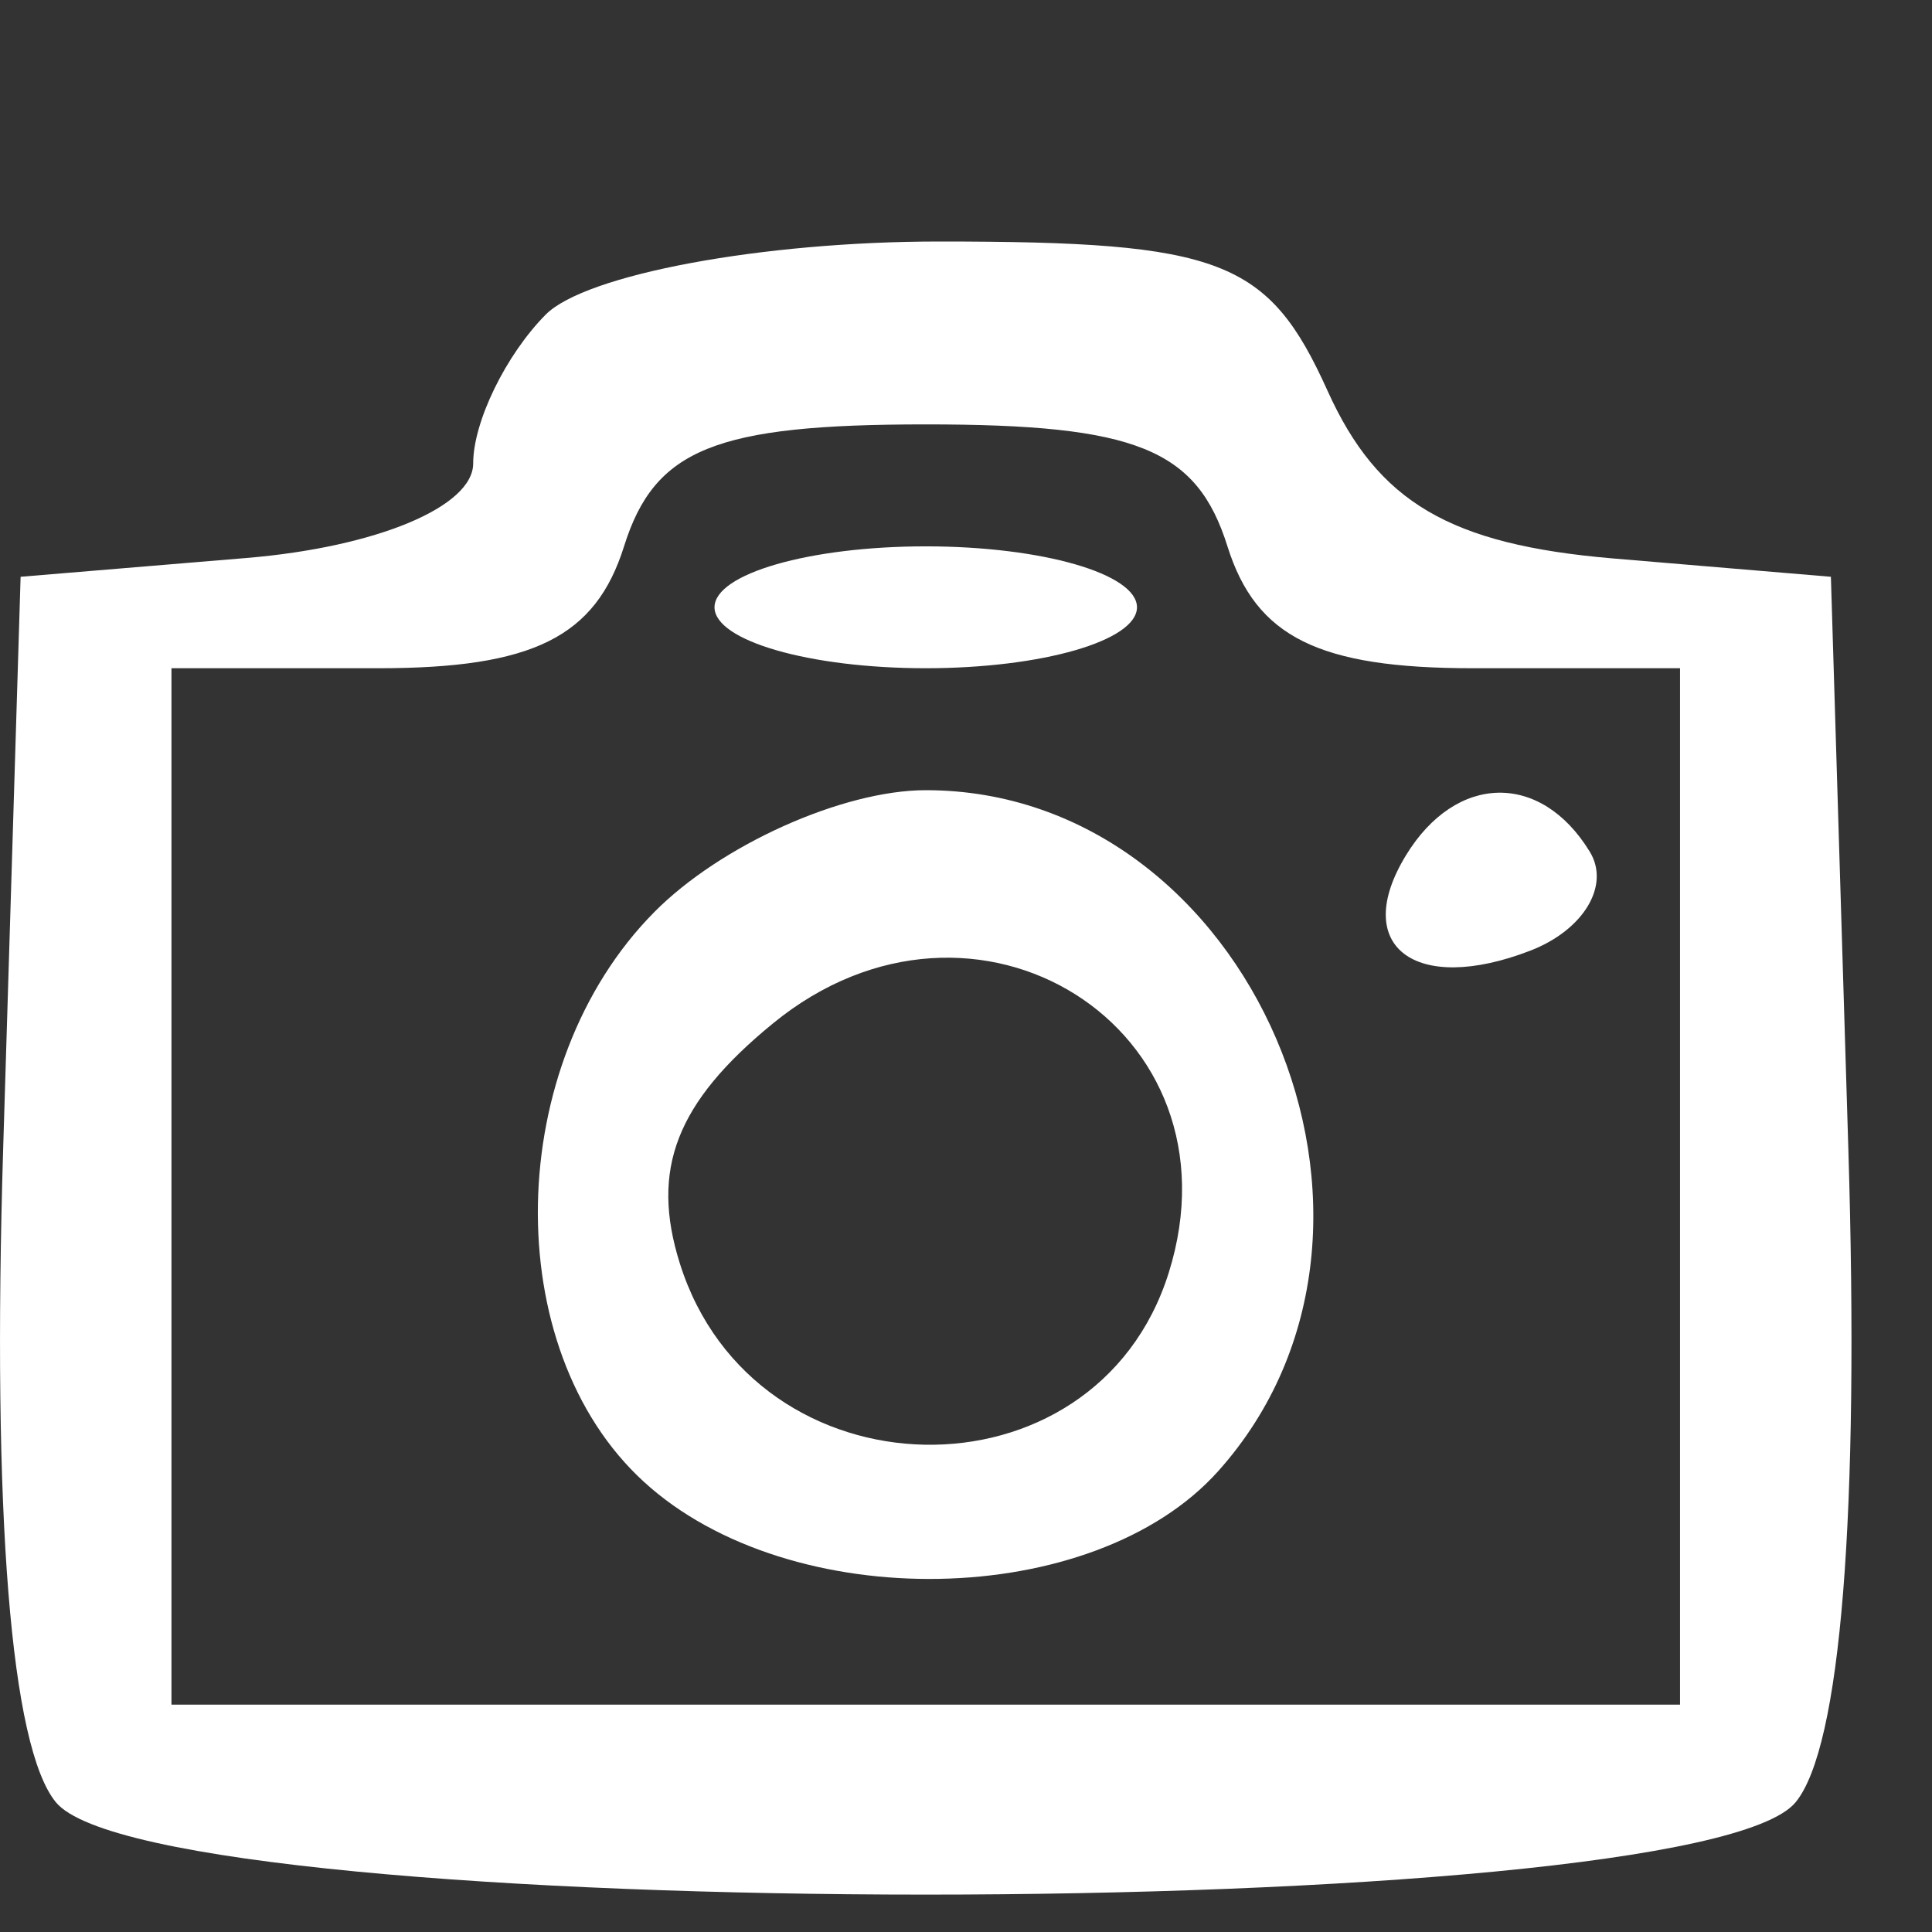 <svg width="24" height="24" viewBox="0 0 24 24" fill="none" xmlns="http://www.w3.org/2000/svg">
<rect x="0" y="0" width="24" height="24" fill="#333333" stroke="none"/>
<path fill-rule="evenodd" clip-rule="evenodd" d="M6.778 3.909C6.283 4.409 5.878 5.24 5.878 5.757C5.878 6.294 4.679 6.796 3.067 6.931L0.256 7.165L0.04 14.247C-0.1 18.818 0.132 21.704 0.694 22.388C1.951 23.918 21.049 23.918 22.306 22.388C22.868 21.704 23.1 18.818 22.96 14.247L22.744 7.165L20.035 6.937C18.012 6.765 17.116 6.239 16.491 4.854C15.756 3.225 15.171 3 11.666 3C9.472 3 7.272 3.409 6.778 3.909ZM7.752 6.787C7.398 7.914 6.618 8.301 4.703 8.301H2.13V14.739V21.176H11.5H20.87V14.739V8.301H18.297C16.382 8.301 15.602 7.914 15.248 6.787C14.868 5.576 14.114 5.272 11.5 5.272C8.886 5.272 8.132 5.576 7.752 6.787ZM8.876 7.544C8.876 7.96 10.057 8.301 11.5 8.301C12.943 8.301 14.124 7.96 14.124 7.544C14.124 7.127 12.943 6.787 11.5 6.787C10.057 6.787 8.876 7.127 8.876 7.544ZM8.127 11.331C6.254 13.223 6.19 16.754 7.999 18.408C9.818 20.072 13.586 20.002 15.132 18.276C17.862 15.229 15.538 9.816 11.5 9.816C10.469 9.816 8.951 10.498 8.127 11.331ZM17.466 10.624C16.776 11.752 17.576 12.364 19.011 11.809C19.674 11.552 20.006 10.998 19.748 10.579C19.141 9.586 18.088 9.606 17.466 10.624ZM9.601 12.714C8.4 13.696 8.078 14.527 8.445 15.694C9.37 18.637 13.605 18.719 14.518 15.812C15.472 12.774 12.113 10.658 9.601 12.714Z" fill="white"/>
</svg>
